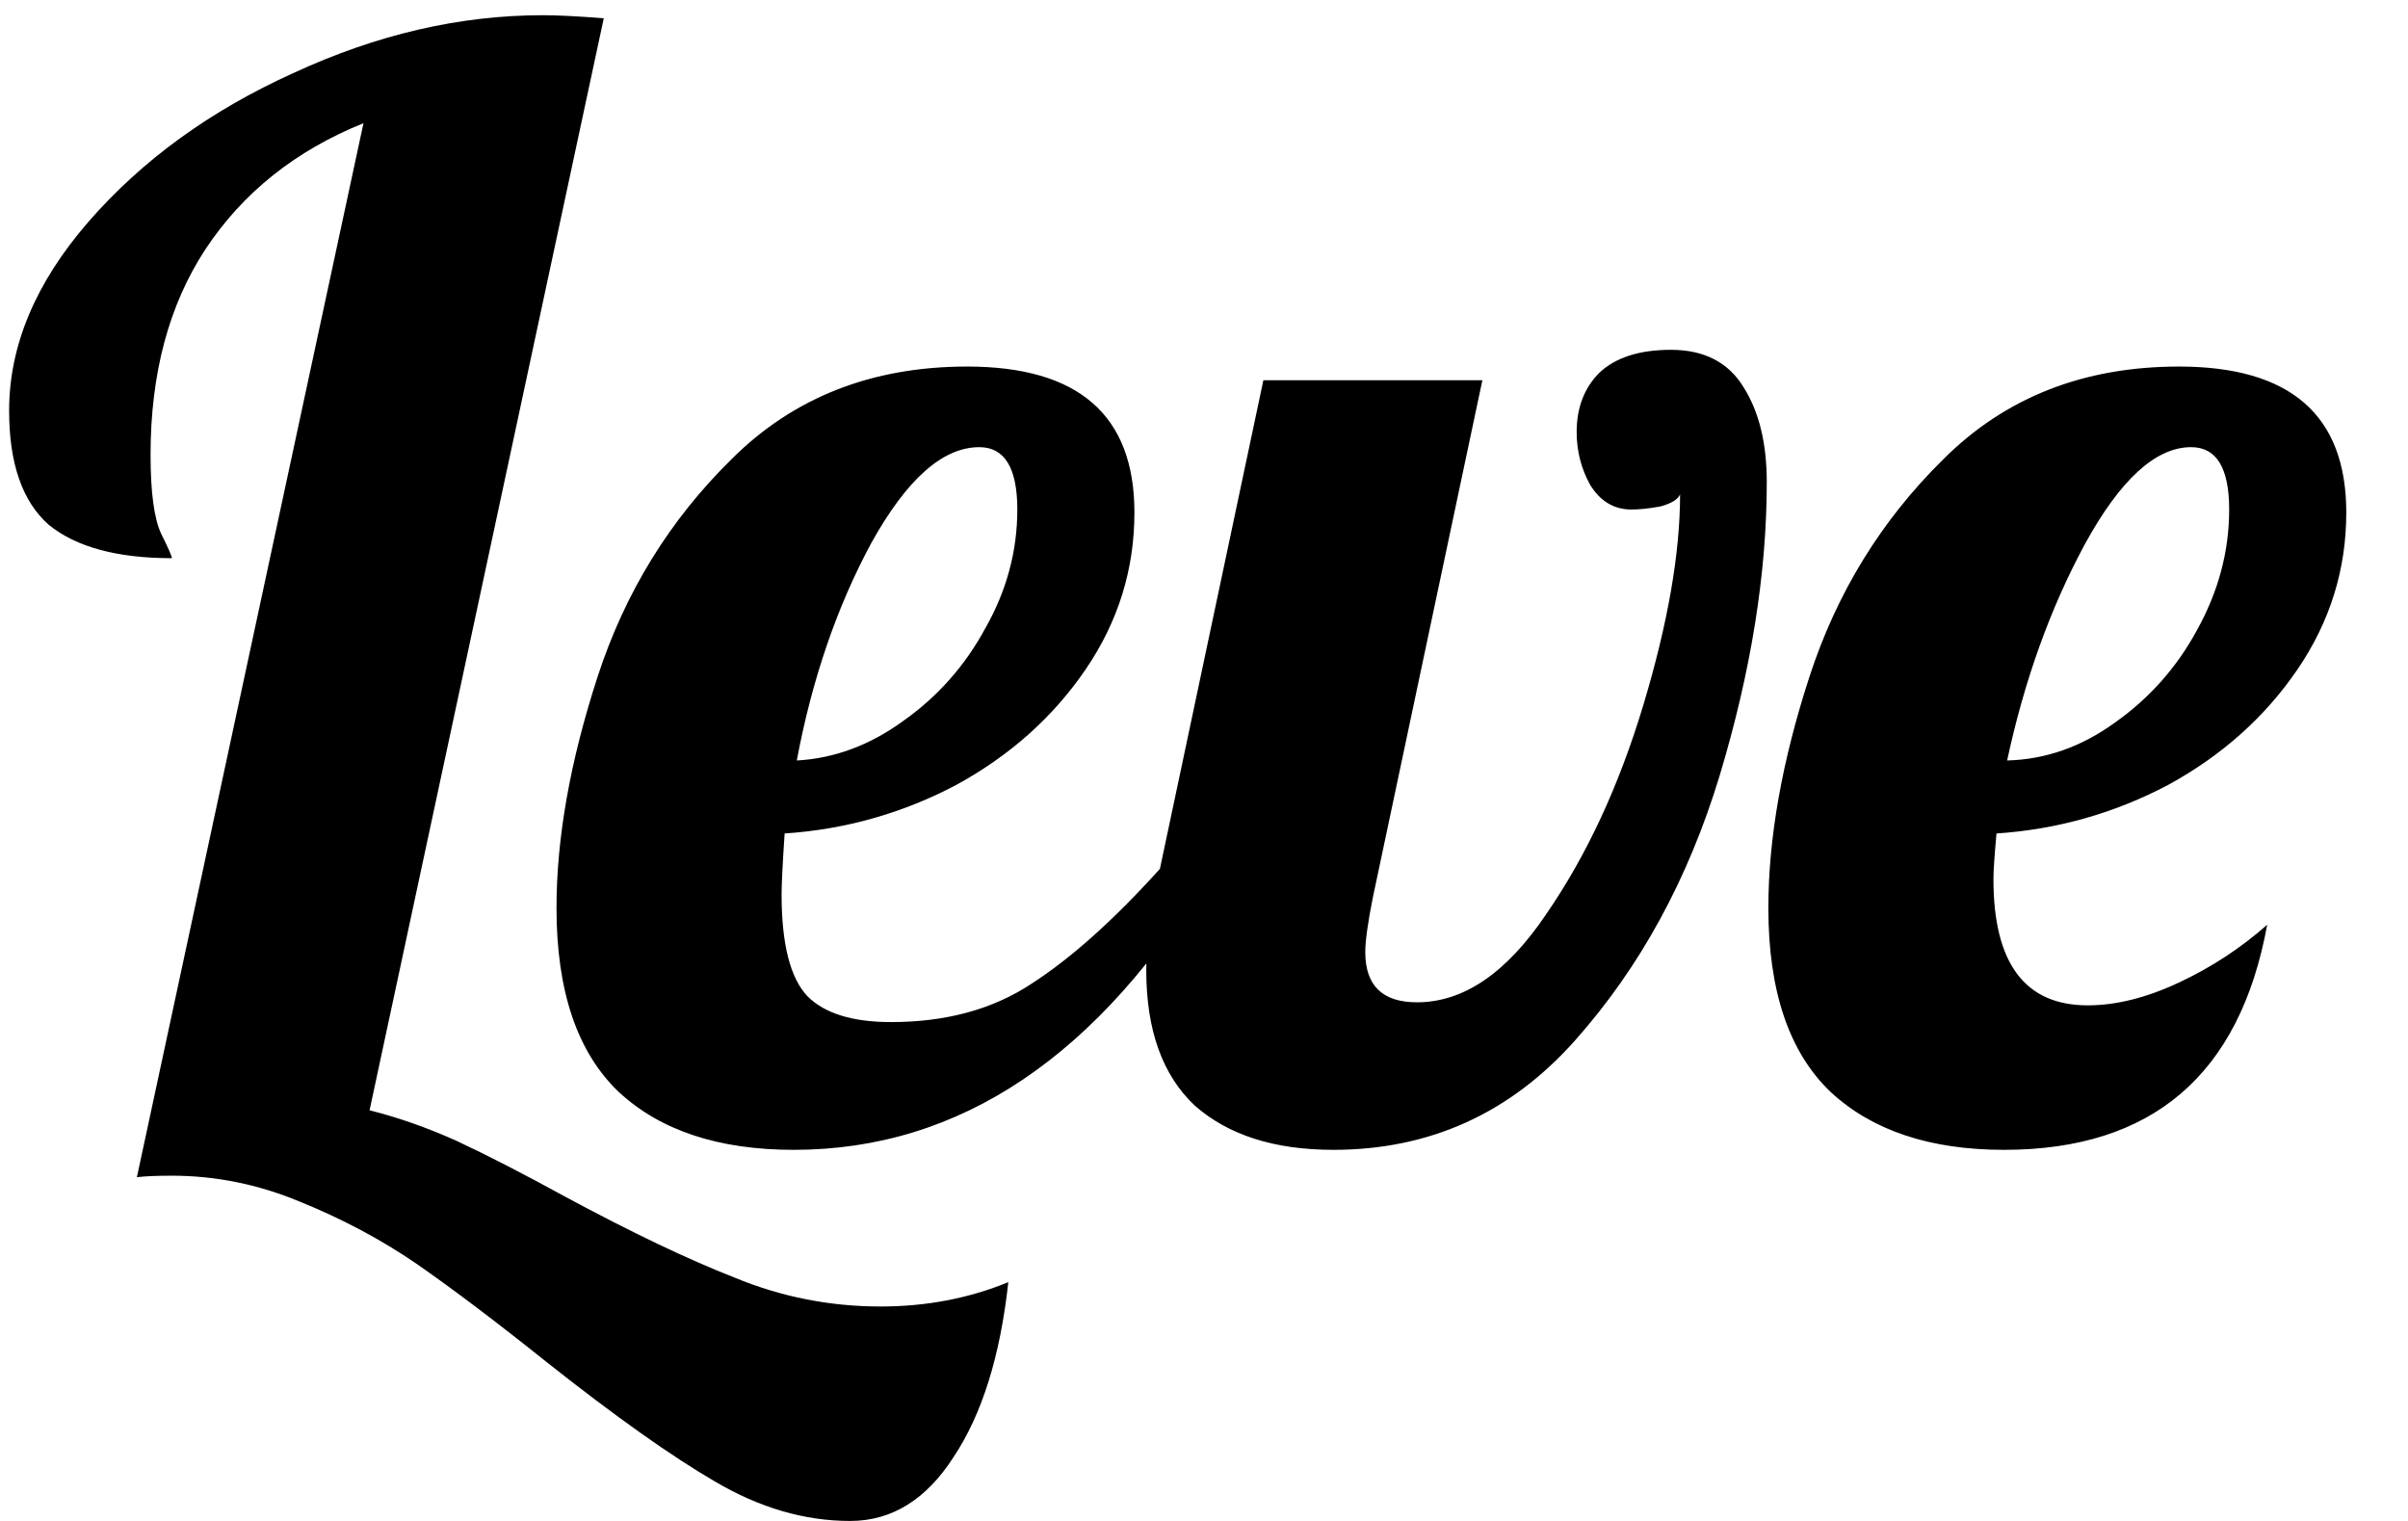 <svg width="38" height="24" viewBox="0 0 38 24" fill="none" xmlns="http://www.w3.org/2000/svg">
<path d="M13.416 24C12.696 24 11.984 23.792 11.28 23.376C10.592 22.976 9.712 22.352 8.64 21.504C7.84 20.864 7.152 20.344 6.576 19.944C6.016 19.56 5.4 19.232 4.728 18.96C4.072 18.688 3.4 18.552 2.712 18.552C2.472 18.552 2.288 18.56 2.16 18.576L5.736 1.944C4.664 2.376 3.832 3.04 3.24 3.936C2.664 4.816 2.376 5.896 2.376 7.176C2.376 7.768 2.432 8.184 2.544 8.424C2.656 8.648 2.712 8.776 2.712 8.808C1.848 8.808 1.2 8.632 0.768 8.28C0.352 7.912 0.144 7.312 0.144 6.48C0.144 5.456 0.56 4.464 1.392 3.504C2.24 2.528 3.32 1.744 4.632 1.152C5.944 0.544 7.256 0.24 8.568 0.24C8.792 0.24 9.112 0.256 9.528 0.288L5.832 17.52C6.28 17.632 6.736 17.792 7.2 18C7.68 18.224 8.256 18.52 8.928 18.888C9.968 19.448 10.856 19.872 11.592 20.16C12.328 20.464 13.096 20.616 13.896 20.616C14.616 20.616 15.288 20.488 15.912 20.232C15.784 21.4 15.496 22.32 15.048 22.992C14.616 23.664 14.072 24 13.416 24ZM12.526 18.144C11.342 18.144 10.422 17.84 9.766 17.232C9.11 16.608 8.782 15.64 8.782 14.328C8.782 13.224 8.998 12.008 9.43 10.68C9.862 9.352 10.566 8.208 11.542 7.248C12.518 6.272 13.758 5.784 15.262 5.784C17.022 5.784 17.902 6.552 17.902 8.088C17.902 8.984 17.646 9.808 17.134 10.56C16.622 11.312 15.942 11.92 15.094 12.384C14.246 12.832 13.342 13.088 12.382 13.152C12.35 13.632 12.334 13.952 12.334 14.112C12.334 14.896 12.47 15.432 12.742 15.72C13.014 15.992 13.454 16.128 14.062 16.128C14.926 16.128 15.662 15.928 16.27 15.528C16.894 15.128 17.574 14.52 18.31 13.704H19.126C17.35 16.664 15.15 18.144 12.526 18.144ZM12.574 12C13.166 11.968 13.726 11.76 14.254 11.376C14.798 10.992 15.23 10.504 15.55 9.912C15.886 9.32 16.054 8.696 16.054 8.04C16.054 7.384 15.854 7.056 15.454 7.056C14.878 7.056 14.31 7.56 13.75 8.568C13.206 9.576 12.814 10.72 12.574 12ZM21.041 18.144C20.113 18.144 19.385 17.912 18.857 17.448C18.345 16.968 18.089 16.256 18.089 15.312C18.089 14.928 18.129 14.544 18.209 14.16L19.937 6H23.393L21.665 14.16C21.585 14.56 21.545 14.848 21.545 15.024C21.545 15.552 21.817 15.816 22.361 15.816C23.097 15.816 23.777 15.352 24.401 14.424C25.041 13.496 25.553 12.392 25.937 11.112C26.321 9.832 26.513 8.728 26.513 7.8C26.481 7.88 26.377 7.944 26.201 7.992C26.025 8.024 25.873 8.04 25.745 8.04C25.473 8.04 25.257 7.912 25.097 7.656C24.953 7.4 24.881 7.12 24.881 6.816C24.881 6.432 25.001 6.12 25.241 5.88C25.497 5.64 25.873 5.52 26.369 5.52C26.897 5.52 27.281 5.72 27.521 6.12C27.761 6.504 27.881 7 27.881 7.608C27.881 9.048 27.633 10.592 27.137 12.24C26.641 13.872 25.881 15.264 24.857 16.416C23.833 17.568 22.561 18.144 21.041 18.144ZM31.626 18.144C30.458 18.144 29.546 17.84 28.89 17.232C28.234 16.608 27.906 15.64 27.906 14.328C27.906 13.224 28.122 12.008 28.554 10.68C28.986 9.352 29.69 8.208 30.666 7.248C31.642 6.272 32.882 5.784 34.386 5.784C36.146 5.784 37.026 6.552 37.026 8.088C37.026 8.984 36.77 9.808 36.258 10.56C35.746 11.312 35.066 11.92 34.218 12.384C33.37 12.832 32.466 13.088 31.506 13.152C31.474 13.504 31.458 13.744 31.458 13.872C31.458 15.2 31.954 15.864 32.946 15.864C33.394 15.864 33.874 15.744 34.386 15.504C34.898 15.264 35.362 14.96 35.778 14.592C35.346 16.96 33.962 18.144 31.626 18.144ZM31.674 12C32.282 11.984 32.85 11.784 33.378 11.4C33.922 11.016 34.354 10.528 34.674 9.936C35.01 9.328 35.178 8.696 35.178 8.04C35.178 7.384 34.978 7.056 34.578 7.056C34.018 7.056 33.458 7.568 32.898 8.592C32.354 9.6 31.946 10.736 31.674 12Z" fill="black"/>
</svg>
